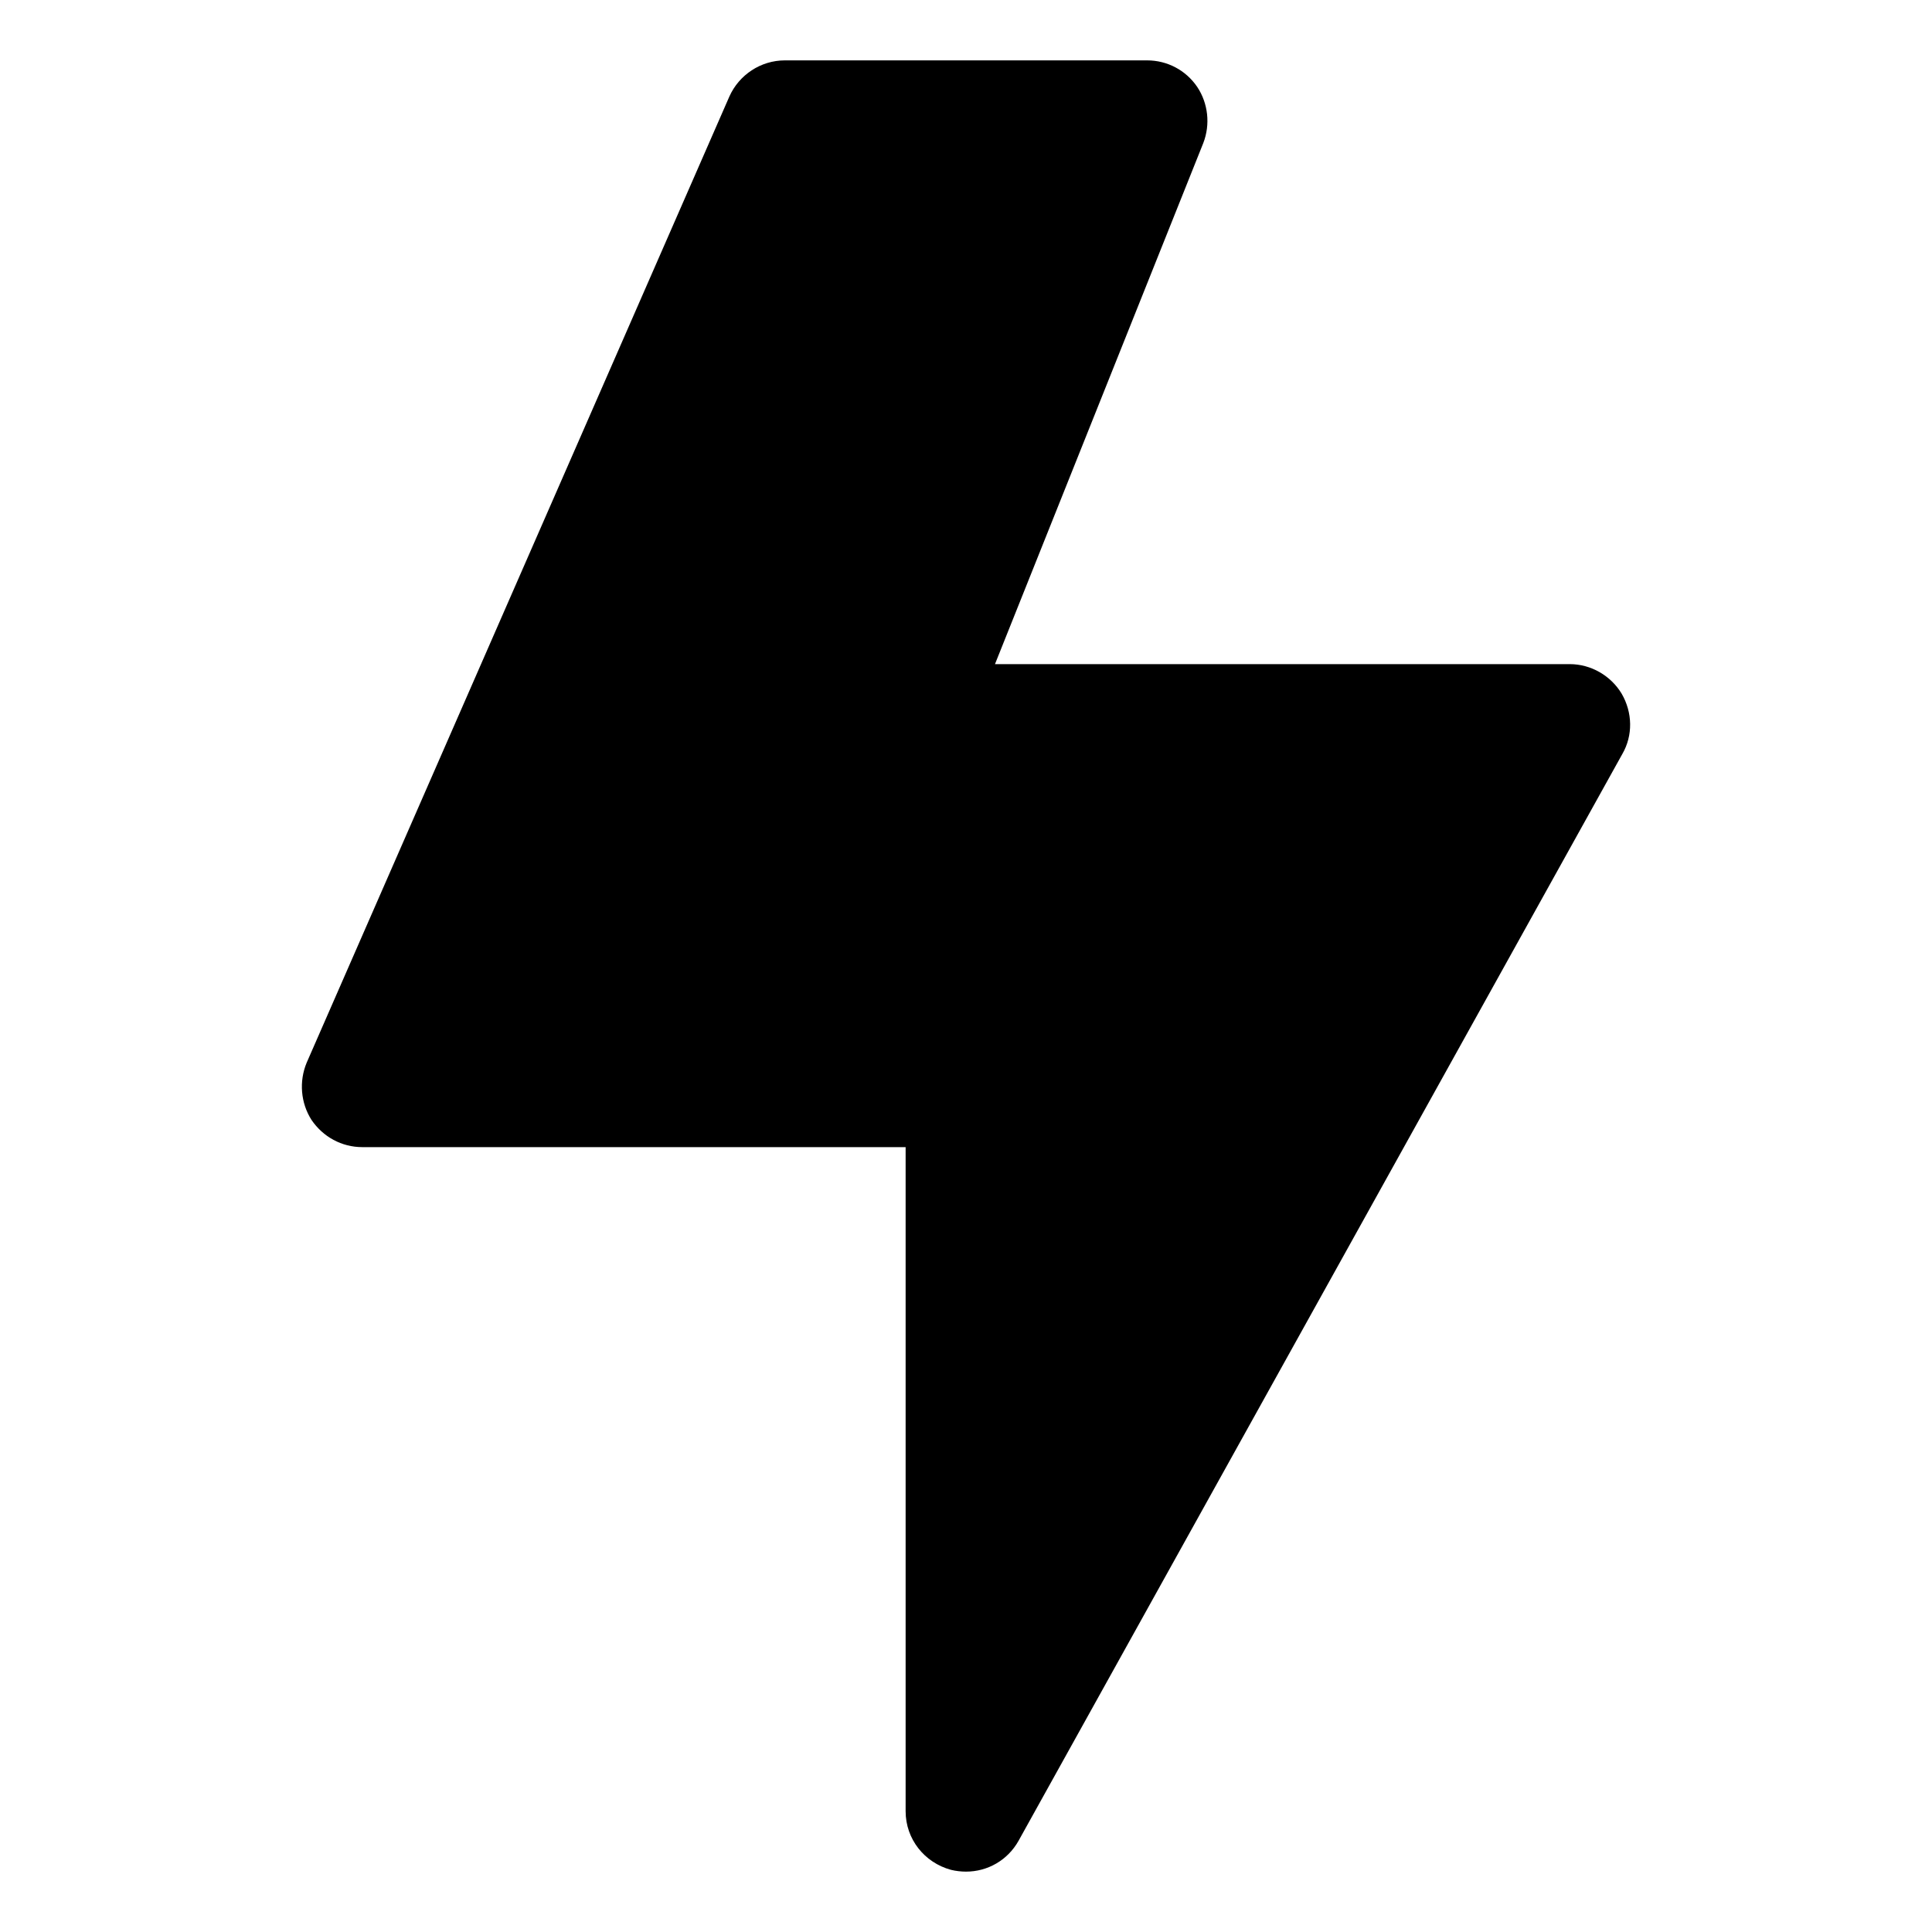 <?xml version="1.0" ?>

<!DOCTYPE svg  PUBLIC '-//W3C//DTD SVG 1.1//EN'  'http://www.w3.org/Graphics/SVG/1.1/DTD/svg11.dtd'>

<svg width="800px" height="800px" viewBox="0 0 32 32" enable-background="new 0 0 32 32" version="1.1"
     xml:space="preserve" xmlns="http://www.w3.org/2000/svg" xmlns:xlink="http://www.w3.org/1999/xlink">

<g id="Energy20"/>
    <g id="Energy19"/>

    <g id="Energy18"/>

    <g id="Energy17"/>

    <g id="Energy16"/>

    <g id="Energy15"/>

    <g id="Energy14"/>

    <g id="Energy13"/>

    <g id="Energy12"/>

    <g id="Energy11"/>

    <g id="Energy10"/>

    <g id="Energy09"/>

    <g id="Energy08"/>

    <g id="Energy07"/>

    <g id="Energy06"/>

    <g id="Energy05"/>

    <g id="Energy04"/>

    <g id="Energy03"/>

    <g id="Energy02"/>

    <g id="Energy01">

<g>

<path d="M26.87,12.49l-10,18C16.69,30.81,16.36,31,16,31c-0.08,0-0.17-0.01-0.25-0.03C15.31,30.85,15,30.46,15,30    V19H6c-0.34,0-0.65-0.17-0.84-0.45c-0.18-0.28-0.21-0.64-0.08-0.95l7-16C12.24,1.24,12.6,1,13,1h6c0.33,0,0.64,0.16,0.83,0.44    c0.18,0.27,0.22,0.62,0.1,0.93L16.48,11H26c0.35,0,0.68,0.19,0.86,0.49C27.04,11.8,27.05,12.18,26.87,12.49z"
      fill="#00"/>

</g>

</g>

</svg>